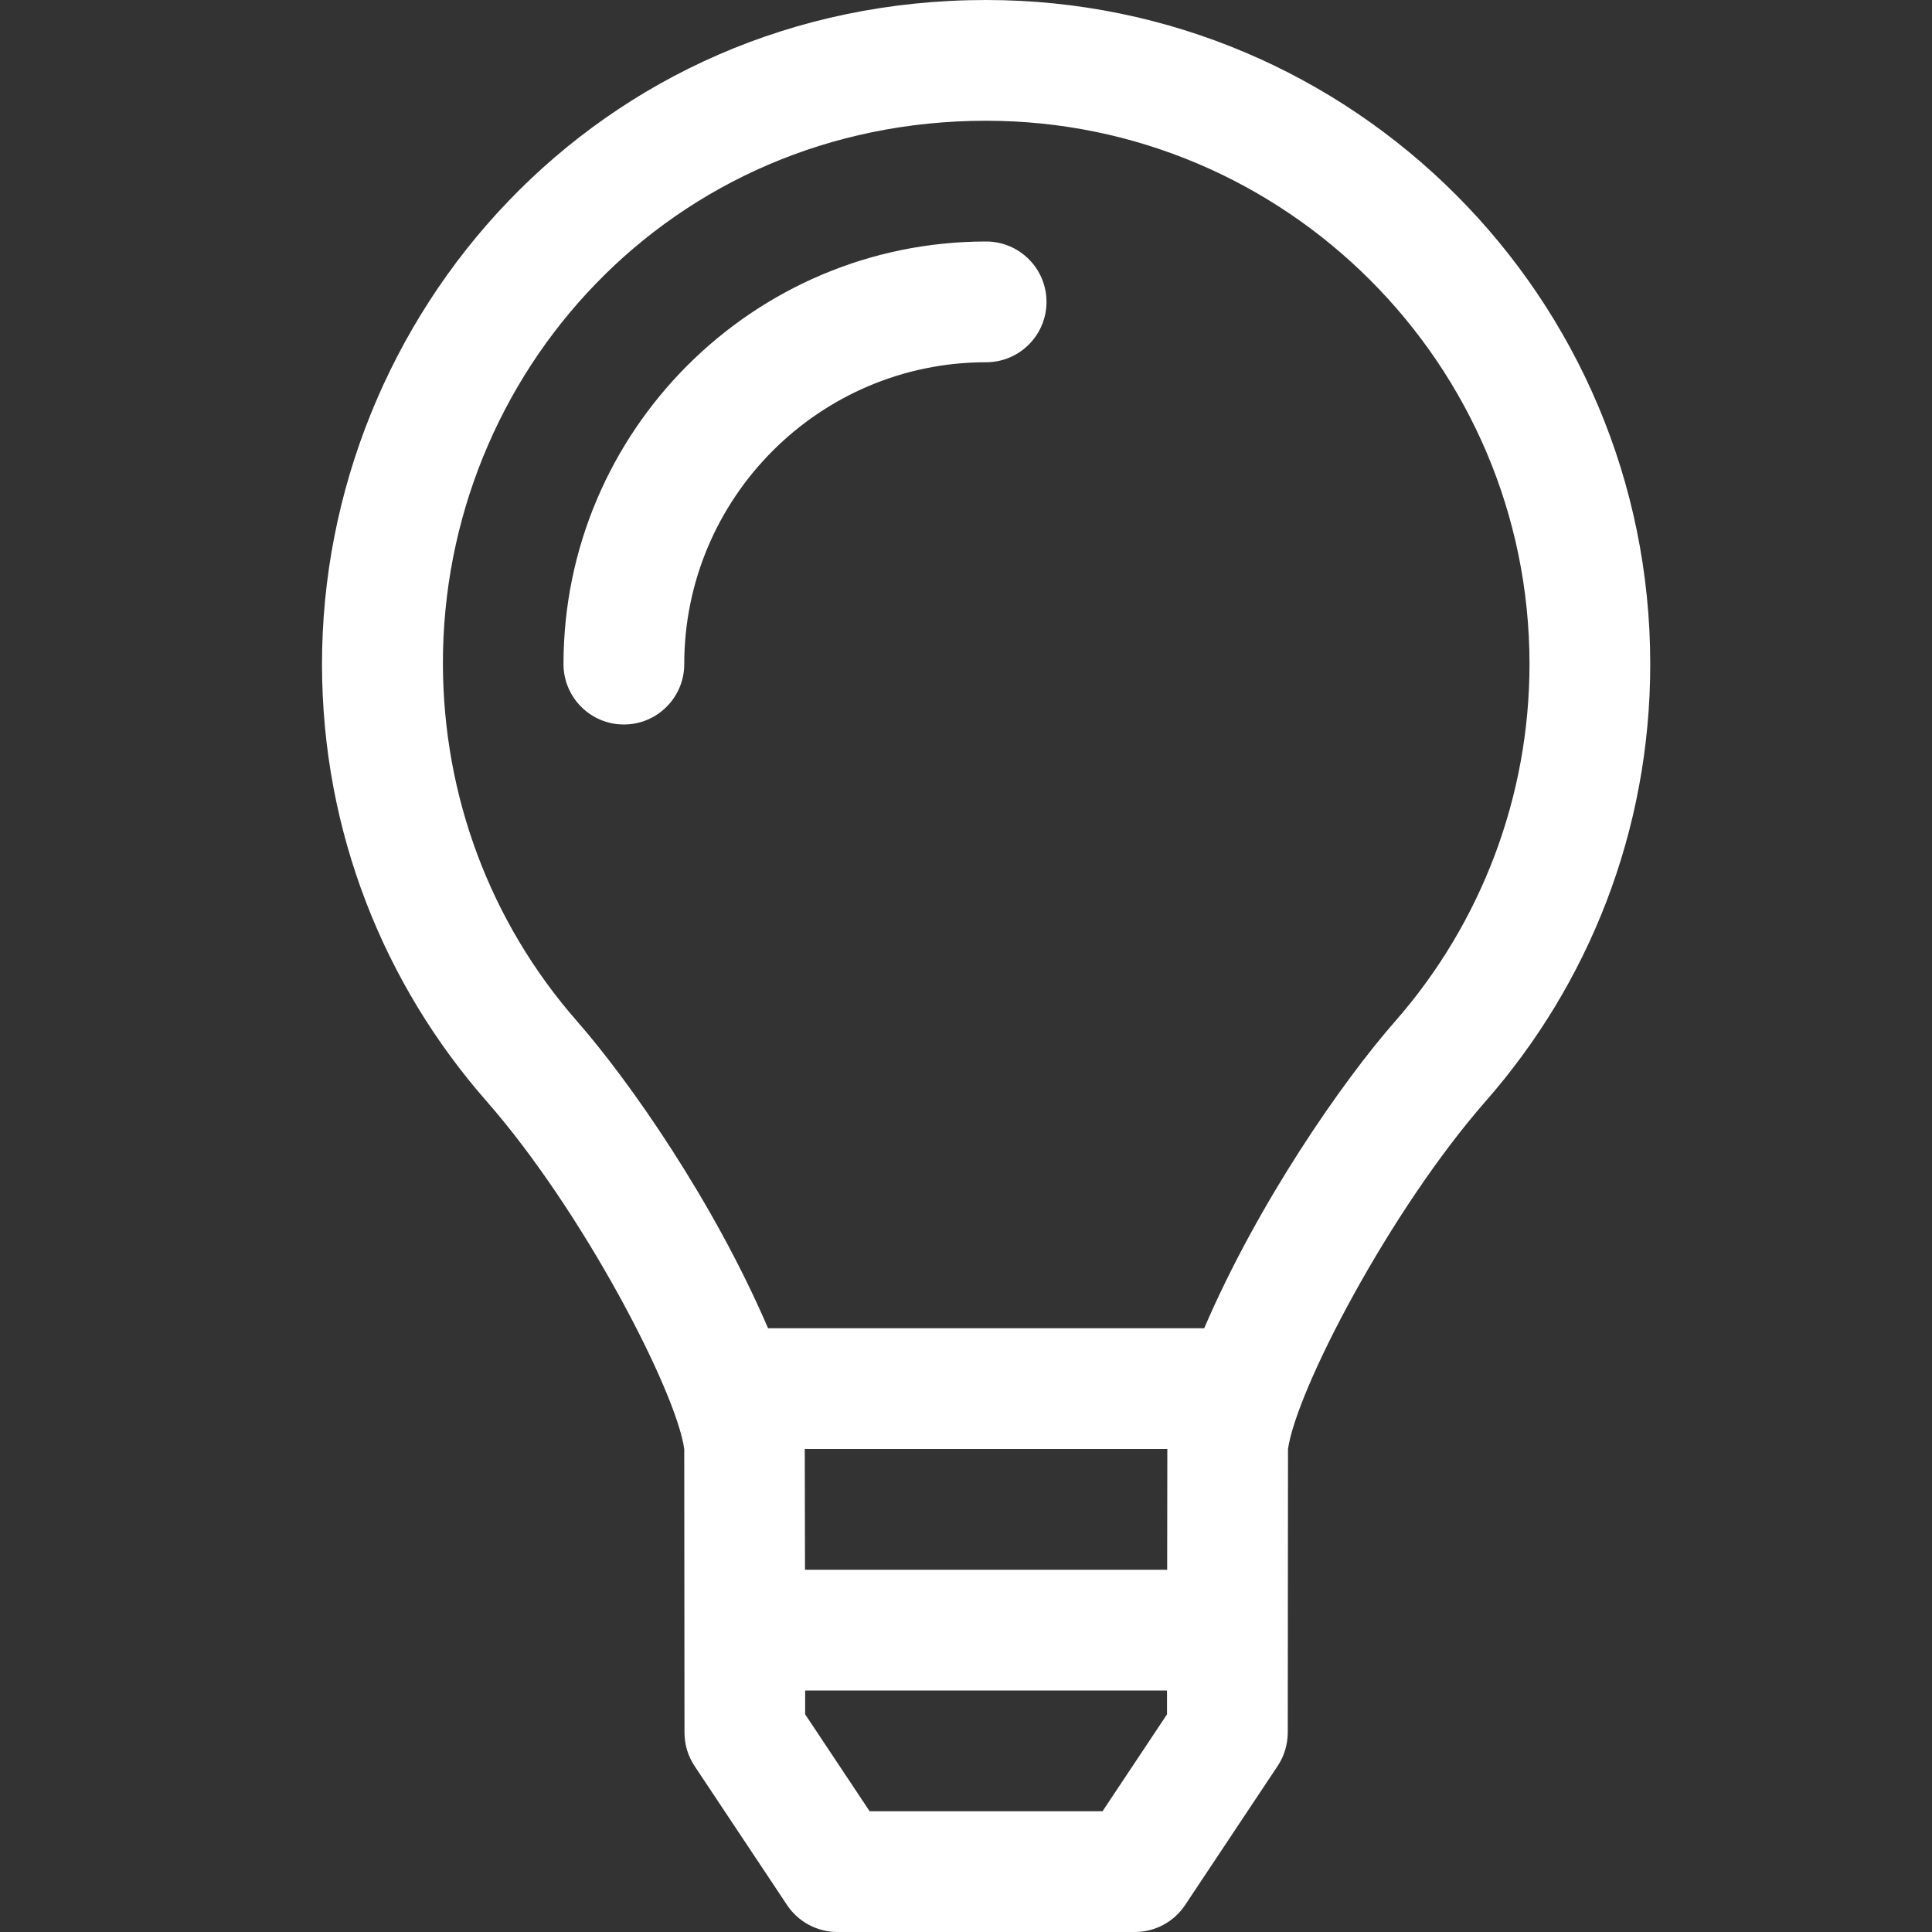 <svg width="24" height="24" viewBox="0 0 24 24" fill="none" xmlns="http://www.w3.org/2000/svg">
<rect x="0" y="0" width="24" height="24" fill="#333333" stroke="none"/>
<path d="M12.25 0C7.424 0 3.994 3.916 4 8.261C4.003 10.337 4.773 12.23 6.042 13.677C7.244 15.048 8.399 17.282 8.5 18L8.503 21.524C8.503 21.672 8.547 21.816 8.628 21.938L9.777 23.665C9.916 23.874 10.151 24 10.402 24H14.098C14.349 24 14.583 23.874 14.722 23.665L15.871 21.938C15.953 21.816 15.996 21.671 15.997 21.524L16 18C16.106 17.263 17.265 15.038 18.458 13.677C19.729 12.227 20.5 10.33 20.5 8.25C20.5 3.694 16.806 0 12.25 0ZM14.497 21.296L13.696 22.5H10.803L10.002 21.296L10.002 21H14.497V21.296ZM14.499 19.5H10L9.997 18H14.501L14.499 19.5ZM17.33 12.688C16.674 13.436 15.627 14.943 14.959 16.5H9.541C8.873 14.942 7.826 13.436 7.17 12.688C6.086 11.452 5.506 9.884 5.502 8.25C5.494 4.641 8.333 1.5 12.25 1.5C15.972 1.5 19 4.528 19 8.25C19 9.884 18.407 11.46 17.33 12.688ZM12.25 3C9.355 3 7 5.355 7 8.25C7 8.664 7.336 9 7.75 9C8.164 9 8.5 8.664 8.5 8.25C8.5 6.182 10.182 4.5 12.25 4.5C12.664 4.5 13 4.164 13 3.75C13 3.336 12.664 3 12.25 3Z" fill="white"/>
</svg>
